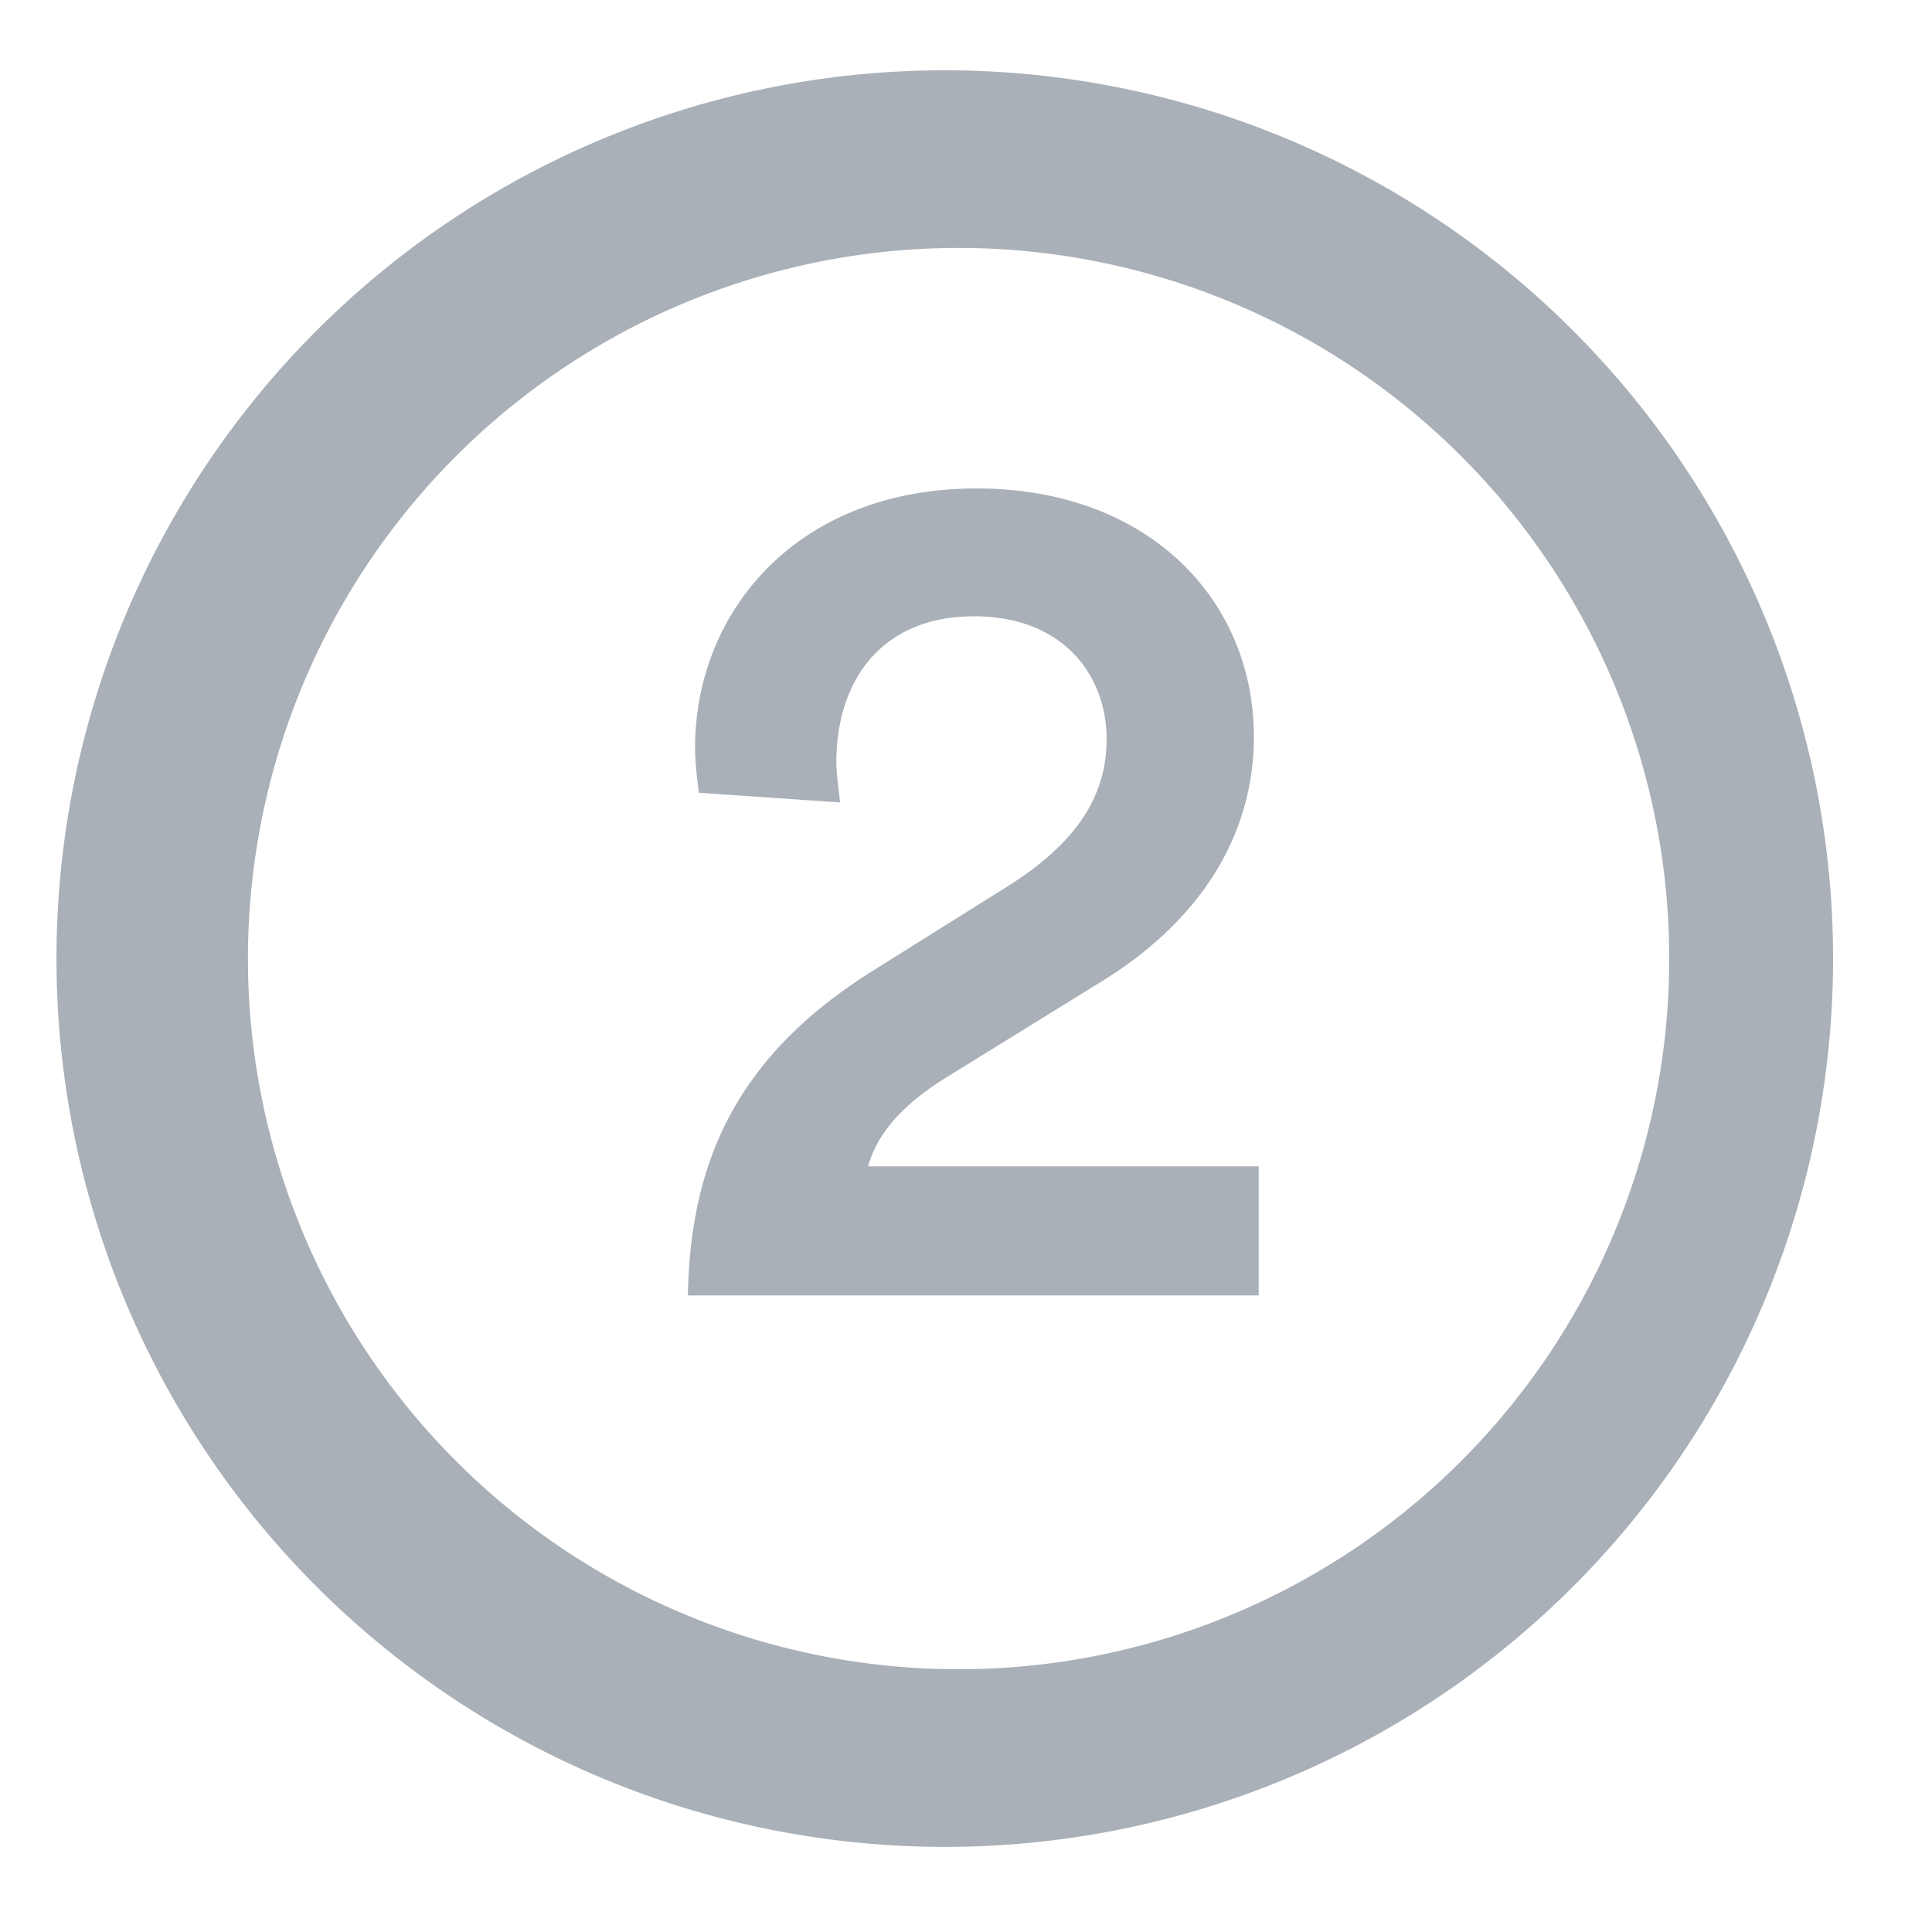 <svg width="18" height="18" viewBox="0 0 18 18" xmlns="http://www.w3.org/2000/svg"><path d="M7.826 7.476c-.011-.124-.034-.26-.034-.374 0-.76.42-1.36 1.282-1.36.827 0 1.236.544 1.236 1.145 0 .533-.284.975-.942 1.383l-1.213.76c-1.281.794-1.724 1.78-1.746 3.039h5.318v-1.202h-3.64c.102-.363.397-.624.748-.84l1.43-.884c.884-.544 1.417-1.327 1.417-2.28 0-1.258-.964-2.312-2.586-2.312-1.667 0-2.62 1.145-2.62 2.415 0 .147.023.317.035.42l1.315.09zm1.105 9.73a8.276 8.276 0 1 1 0-16.55 8.276 8.276 0 0 1 0 16.55zm0-1.654a6.62 6.62 0 1 0 0-13.242 6.62 6.62 0 0 0 0 13.242z" fill="#A9B0B7" fill-rule="evenodd"/></svg>